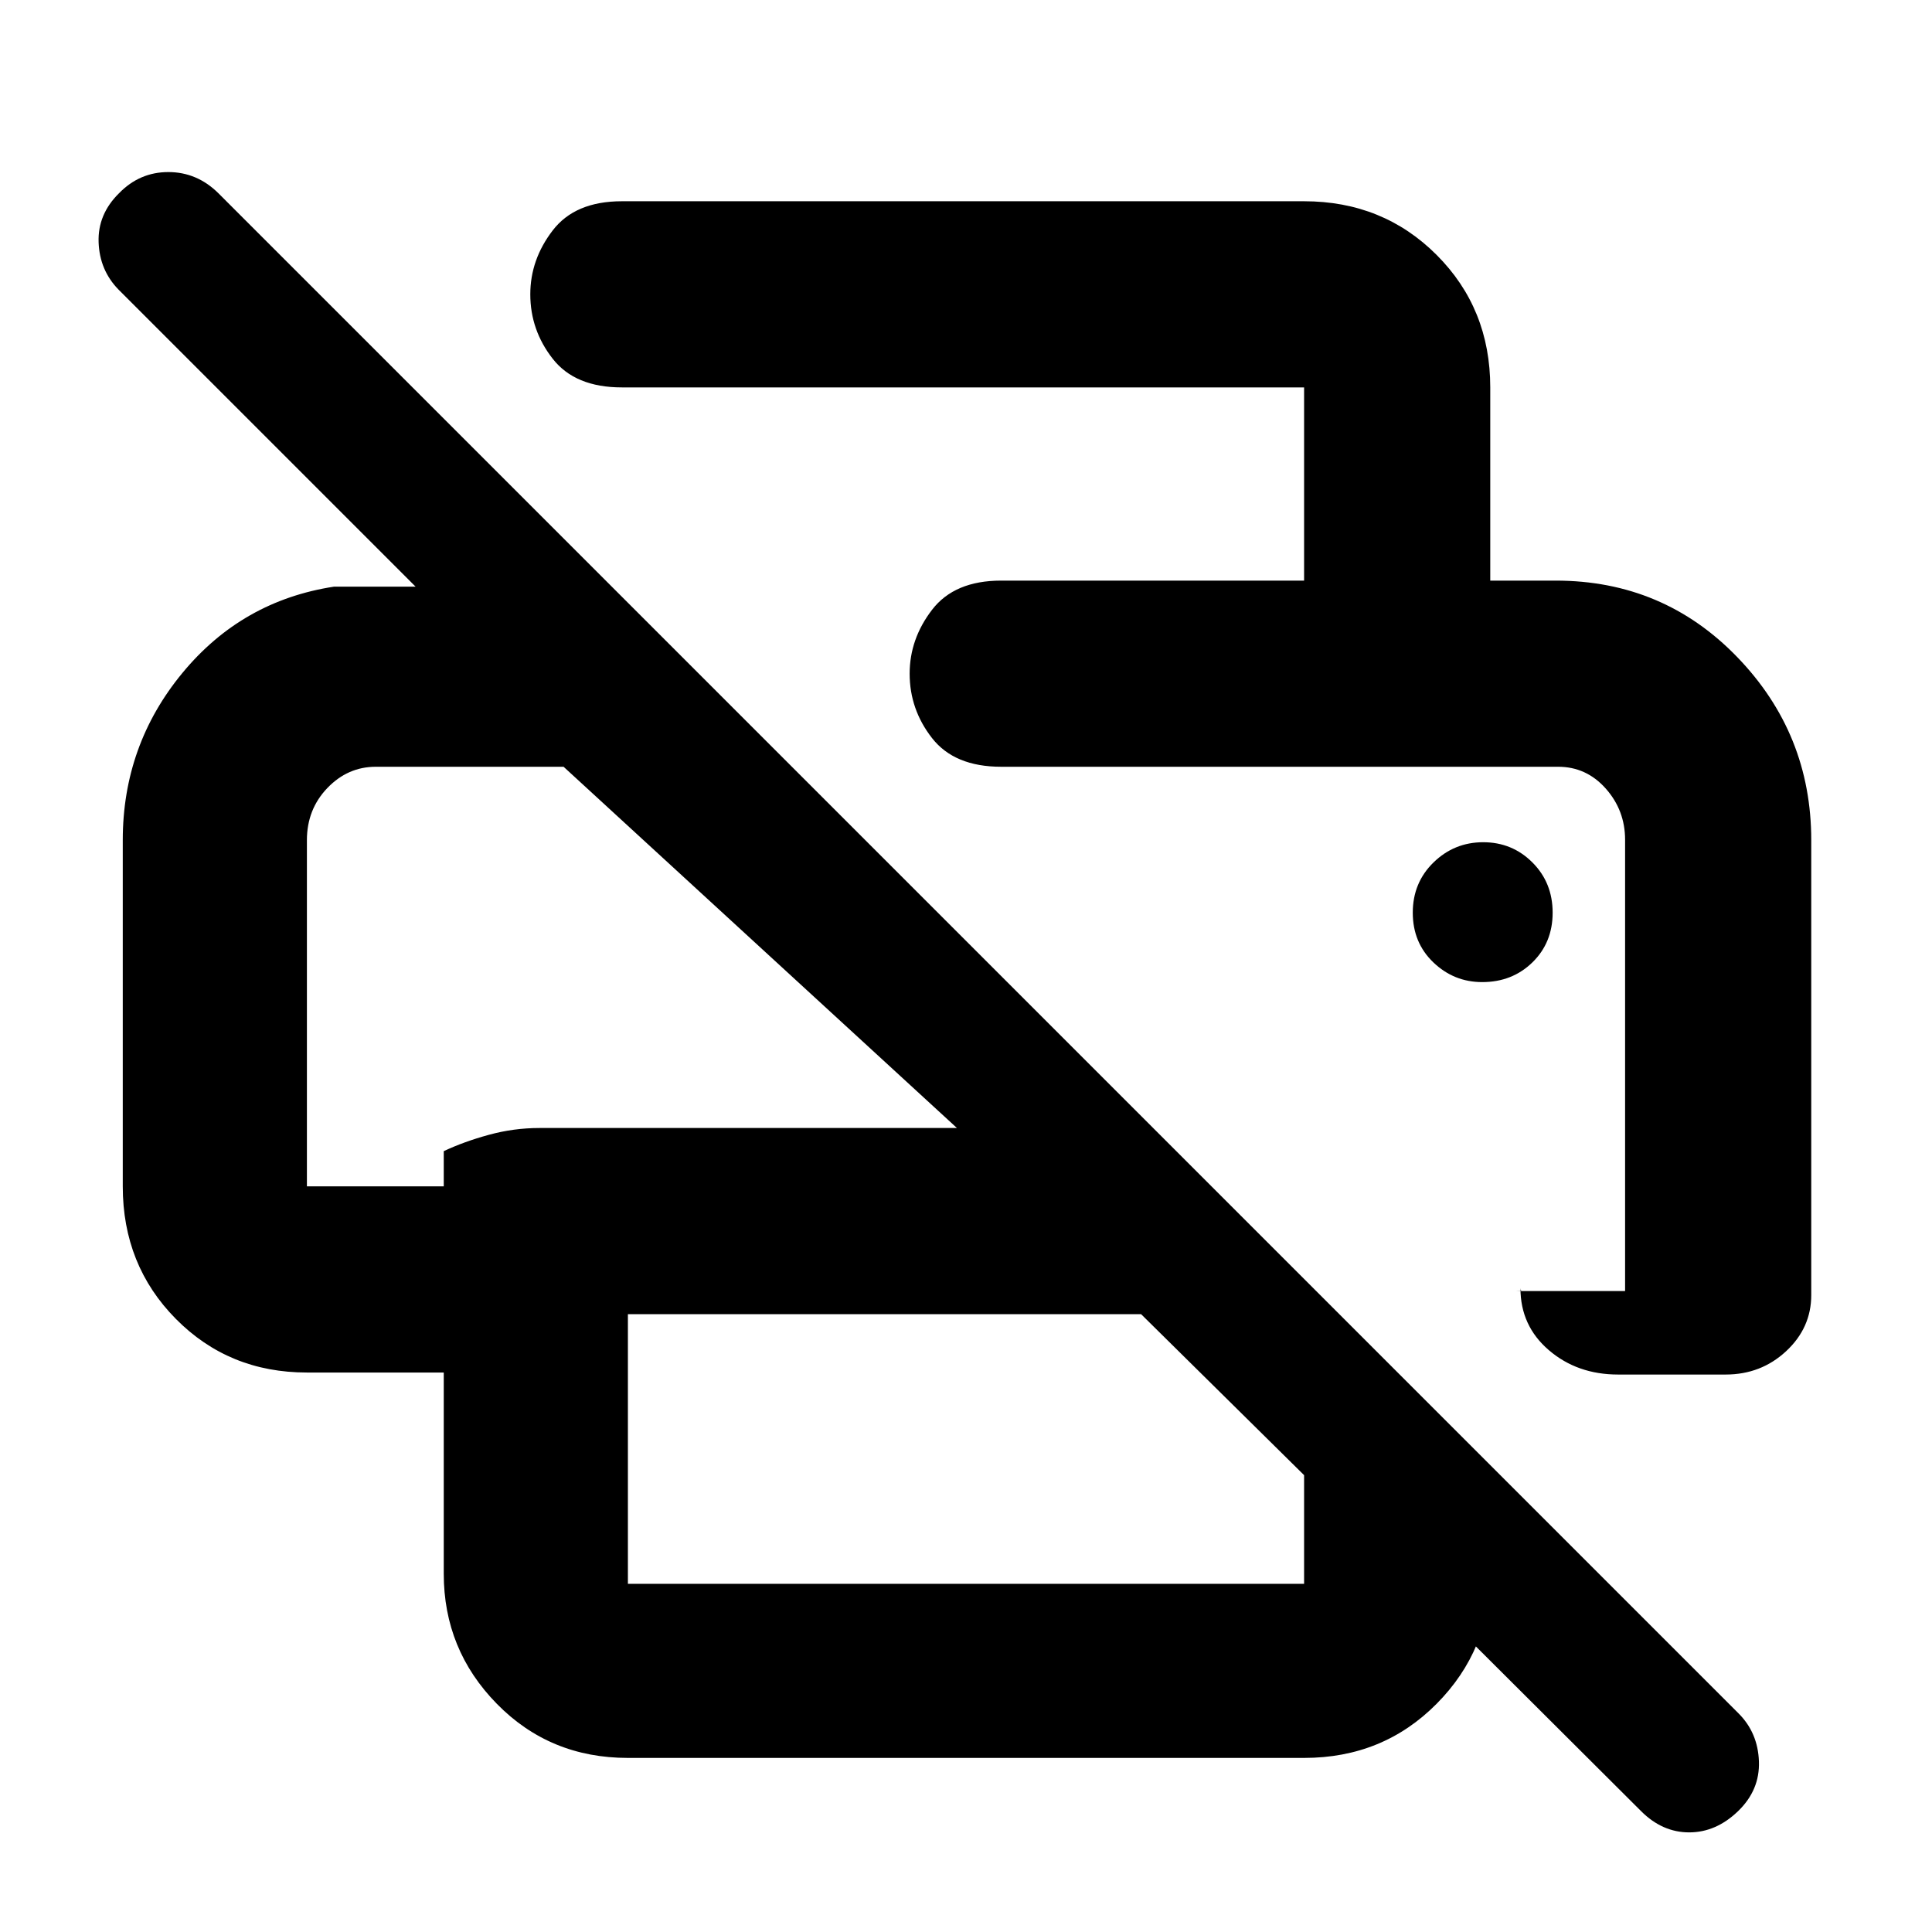 <svg xmlns="http://www.w3.org/2000/svg" height="48" viewBox="0 -960 960 960" width="48"><path d="M815.46-60.04 648-227h92.5v49q0 37.72-26.66 64.61T648-86.5H312q-38.77 0-65.13-26.89Q220.5-140.28 220.5-178v-100h-68q-38.77 0-65.13-26.66Q61-331.32 61-370.5v-172q0-47.2 29.63-83.1 29.62-35.9 75.37-42.9h40.5L58.91-816.09Q49.5-825.7 49-839.6q-.5-13.9 10.16-24.4 10.23-10.5 24.48-10.5T108.5-864l755.39 755.39Q873.5-99 874-84.75T863.59-60q-10.91 10.5-24.25 10.5t-23.88-10.54ZM312-173h336v-54l-81-80H312v134Zm588-143.5q0 16.29-12.48 27.9Q875.03-277 857.5-277H804q-20.25 0-34.37-12.1-14.13-12.09-14.13-30.83 0 .9.38 1.16.37.27-2.31.27h53.93v-224.21q0-14.64-9.62-25.47Q788.25-579 774.26-579H497.5q-23.25 0-34.37-14.24Q452-607.48 452-625.27q0-17.23 11.13-31.73 11.12-14.5 34.37-14.5H773q53.53 0 90.26 38.04Q900-595.42 900-542.5v226Zm-747.5-226v172h68V-388q10-4.72 22.39-8.11 12.39-3.39 25.11-3.39h207.5L280.04-579h-93.31q-13.93 0-24.08 10.58-10.15 10.58-10.15 25.92Zm495.5-129v-96H309q-23.25 0-34.37-14.24-11.13-14.24-11.13-32.03 0-17.23 11.13-31.73Q285.75-860 309-860h339q39.18 0 65.84 26.66 26.66 26.66 26.66 65.84v96H648ZM736.5-472q14.9 0 24.95-9.8 10.05-9.8 10.05-24.7 0-14.9-10.05-24.95Q751.4-541.5 737-541.5q-14.4 0-24.7 10.05Q702-521.4 702-506.5q0 14.9 10.22 24.7 10.23 9.8 24.28 9.8Zm37.6-107H807.5h-310 276.6Zm-621.6 0H280 152.5Z"/></svg>